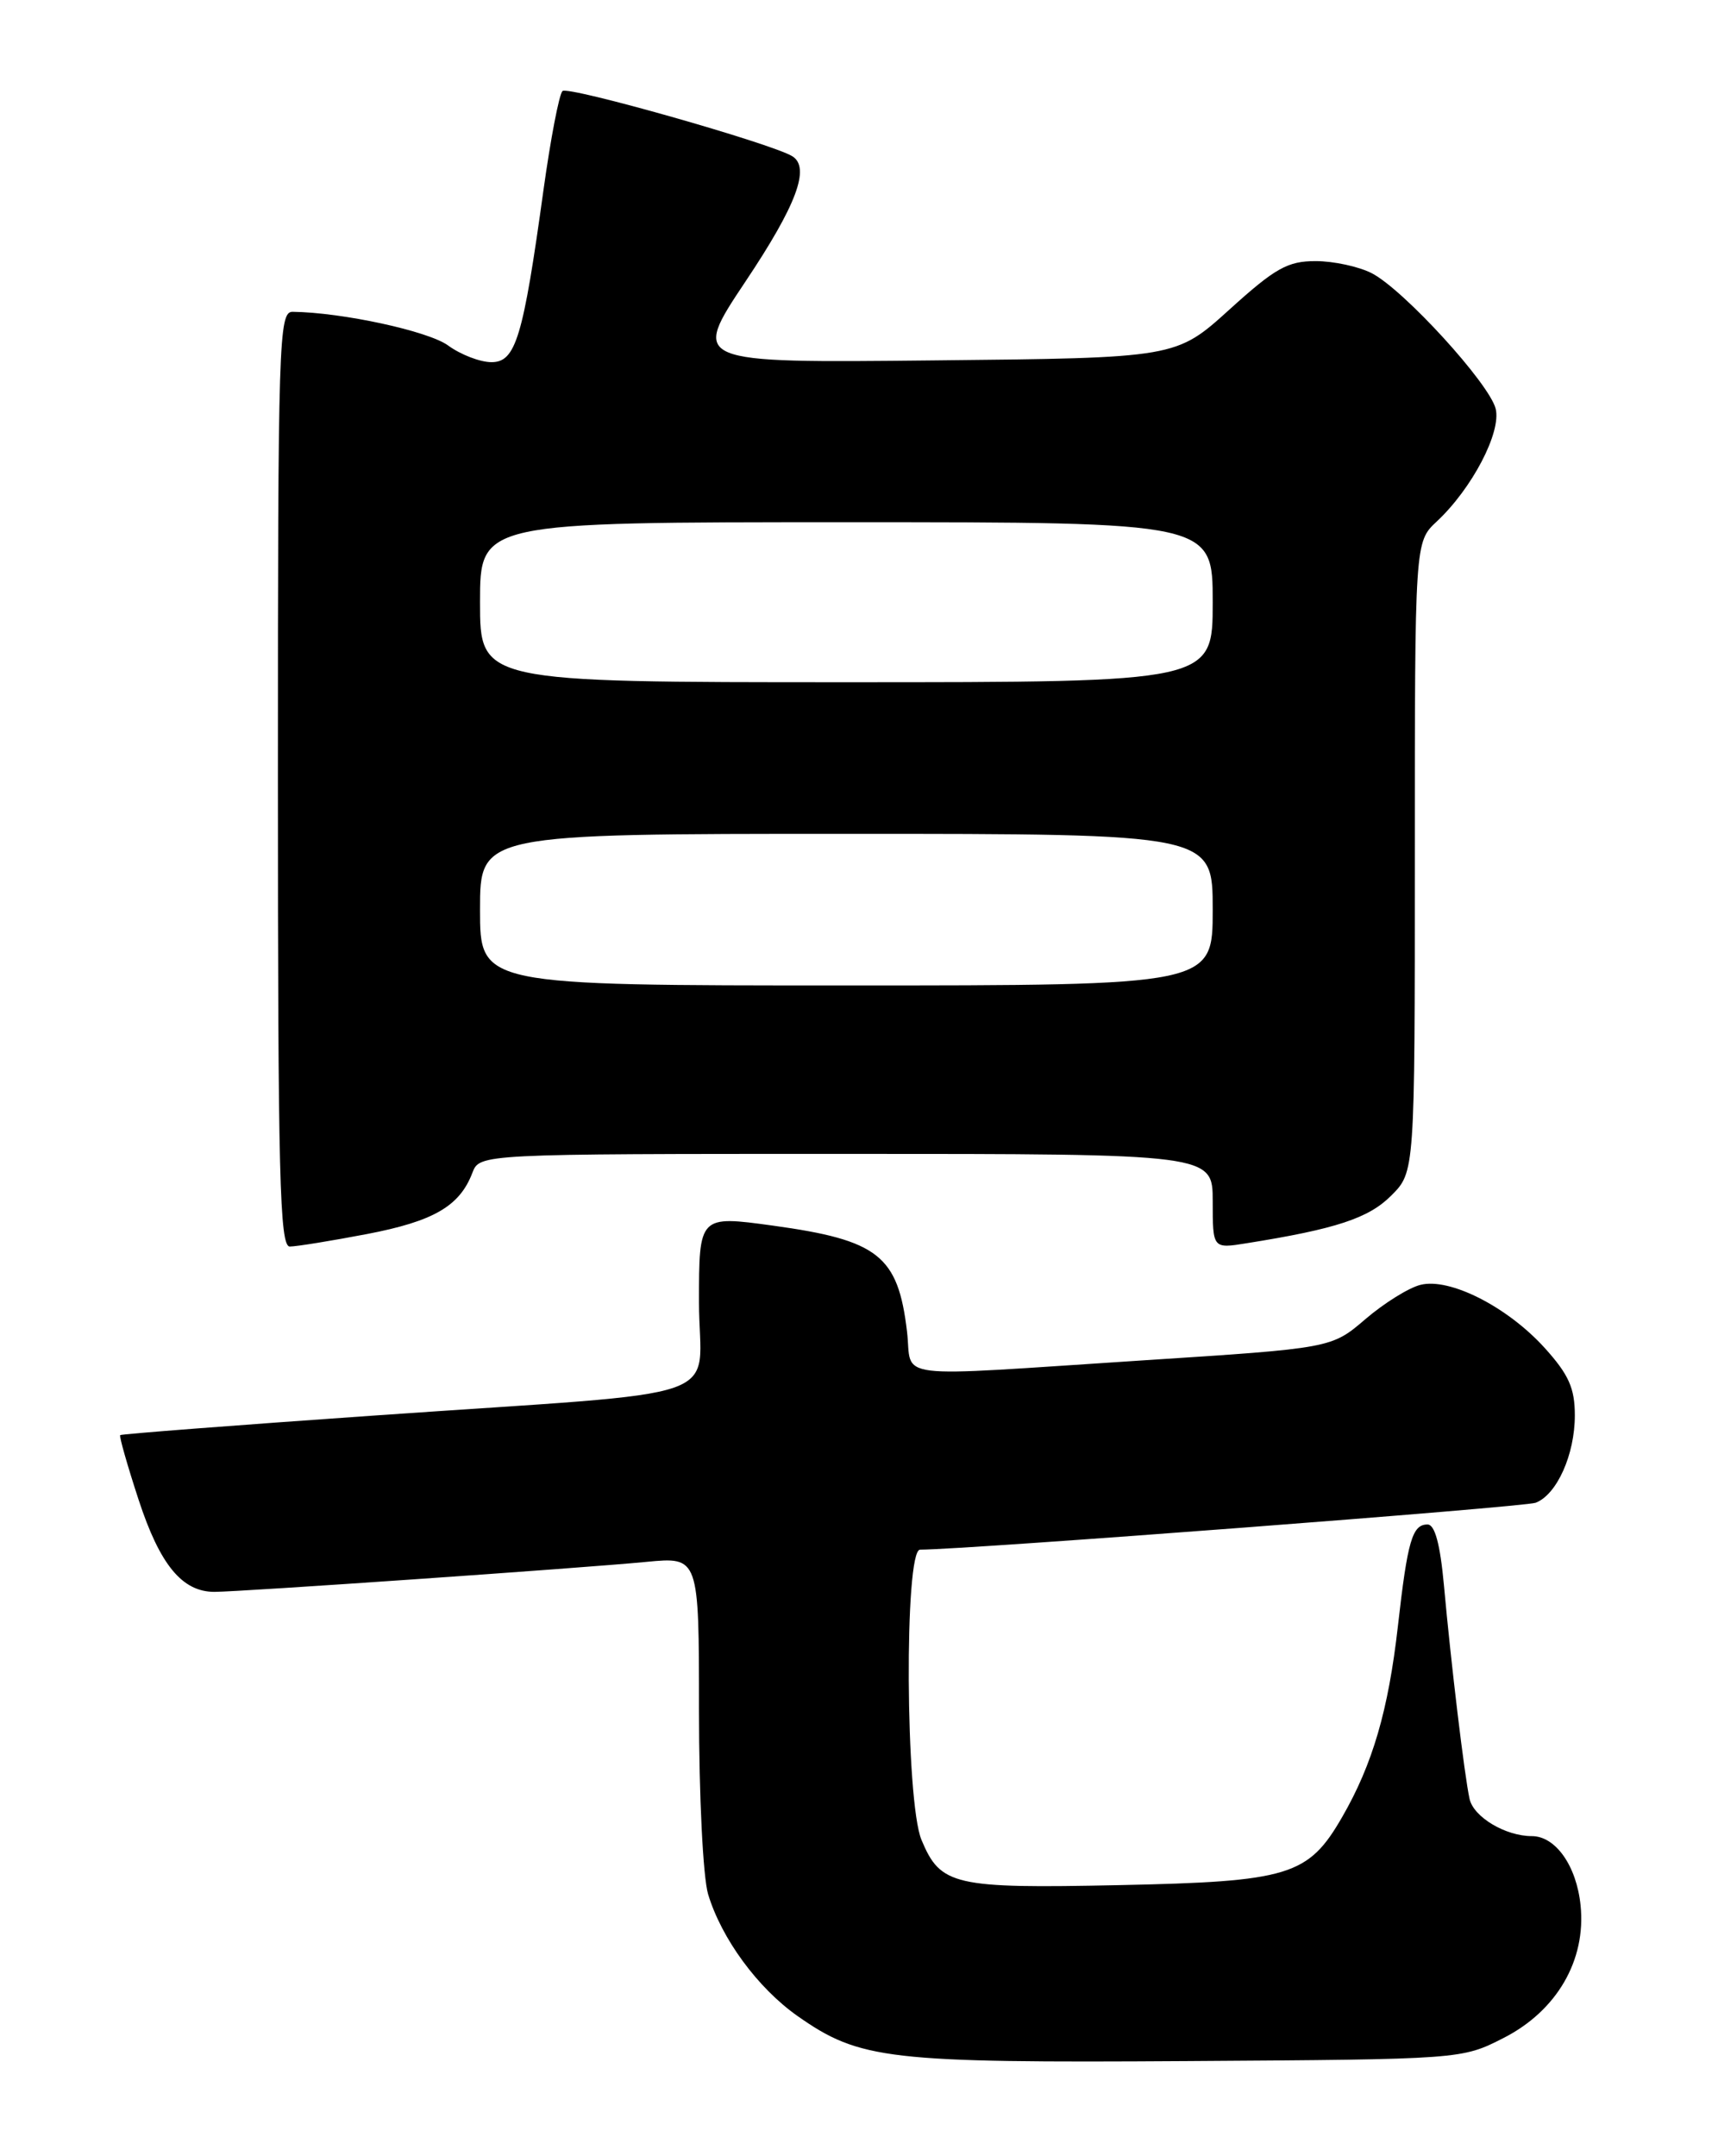 <?xml version="1.0" encoding="UTF-8" standalone="no"?>
<!DOCTYPE svg PUBLIC "-//W3C//DTD SVG 1.1//EN" "http://www.w3.org/Graphics/SVG/1.1/DTD/svg11.dtd" >
<svg xmlns="http://www.w3.org/2000/svg" xmlns:xlink="http://www.w3.org/1999/xlink" version="1.1" viewBox="0 0 204 256">
 <g >
 <path fill="currentColor"
d=" M 178.53 241.97 C 184.86 238.75 188.36 232.73 187.68 226.21 C 187.20 221.52 184.71 218.00 181.89 218.00 C 178.76 218.00 174.97 215.73 174.50 213.58 C 173.90 210.88 172.29 197.46 171.46 188.25 C 171.01 183.33 170.38 181.00 169.51 181.00 C 167.70 181.00 167.14 182.89 165.99 193.07 C 164.86 203.05 162.99 209.47 159.37 215.74 C 155.35 222.71 153.09 223.40 132.86 223.82 C 113.26 224.23 111.68 223.87 109.42 218.45 C 107.51 213.88 107.36 184.00 109.25 183.99 C 114.96 183.97 181.01 178.93 182.35 178.42 C 184.87 177.45 187.00 172.70 187.00 168.05 C 187.00 164.82 186.28 163.21 183.44 160.06 C 179.02 155.17 172.15 151.67 168.67 152.55 C 167.28 152.89 164.34 154.73 162.13 156.62 C 158.11 160.07 158.11 160.07 135.80 161.51 C 105.11 163.50 108.39 163.90 107.70 158.08 C 106.63 149.08 104.30 147.24 91.80 145.52 C 83.00 144.31 83.00 144.31 83.00 154.60 C 83.00 166.75 87.90 165.03 44.51 168.06 C 28.02 169.21 14.41 170.26 14.27 170.39 C 14.14 170.53 15.12 173.98 16.46 178.07 C 18.99 185.79 21.63 189.00 25.46 189.00 C 28.44 189.00 68.83 186.20 76.75 185.44 C 83.00 184.84 83.00 184.84 83.00 203.05 C 83.00 213.25 83.48 222.86 84.08 224.89 C 85.67 230.17 89.97 236.03 94.70 239.36 C 102.09 244.55 105.41 244.94 141.03 244.71 C 173.56 244.50 173.56 244.50 178.53 241.97 Z  M 43.56 146.52 C 51.49 145.00 54.58 143.21 56.09 139.25 C 56.95 137.00 56.95 137.00 100.48 137.00 C 144.00 137.00 144.00 137.00 144.00 142.63 C 144.00 148.26 144.00 148.26 148.02 147.61 C 158.63 145.92 162.52 144.64 165.20 141.95 C 168.00 139.15 168.00 139.15 168.00 101.75 C 168.00 64.35 168.00 64.35 170.60 61.92 C 174.80 58.00 178.29 51.31 177.60 48.53 C 176.84 45.52 166.68 34.40 162.89 32.44 C 161.35 31.65 158.35 31.00 156.22 31.00 C 152.90 31.00 151.42 31.83 145.99 36.75 C 139.64 42.50 139.64 42.50 110.85 42.79 C 82.07 43.09 82.07 43.09 88.53 33.41 C 94.58 24.36 96.25 19.89 94.08 18.55 C 91.63 17.04 67.43 10.17 66.79 10.81 C 66.39 11.21 65.38 16.48 64.54 22.52 C 62.11 40.11 61.24 43.00 58.36 43.00 C 57.02 43.00 54.70 42.11 53.21 41.02 C 50.87 39.31 40.62 37.09 34.75 37.02 C 33.10 37.00 33.00 40.30 33.00 92.50 C 33.00 139.63 33.21 148.00 34.41 148.00 C 35.19 148.00 39.31 147.33 43.56 146.52 Z  M 57.00 108.00 C 57.00 99.00 57.00 99.00 100.50 99.00 C 144.00 99.00 144.00 99.00 144.00 108.00 C 144.00 117.00 144.00 117.00 100.50 117.00 C 57.00 117.00 57.00 117.00 57.00 108.00 Z  M 57.00 71.50 C 57.00 62.00 57.00 62.00 100.50 62.00 C 144.00 62.00 144.00 62.00 144.00 71.50 C 144.00 81.00 144.00 81.00 100.50 81.00 C 57.00 81.00 57.00 81.00 57.00 71.50 Z "/>
</g>
</svg>